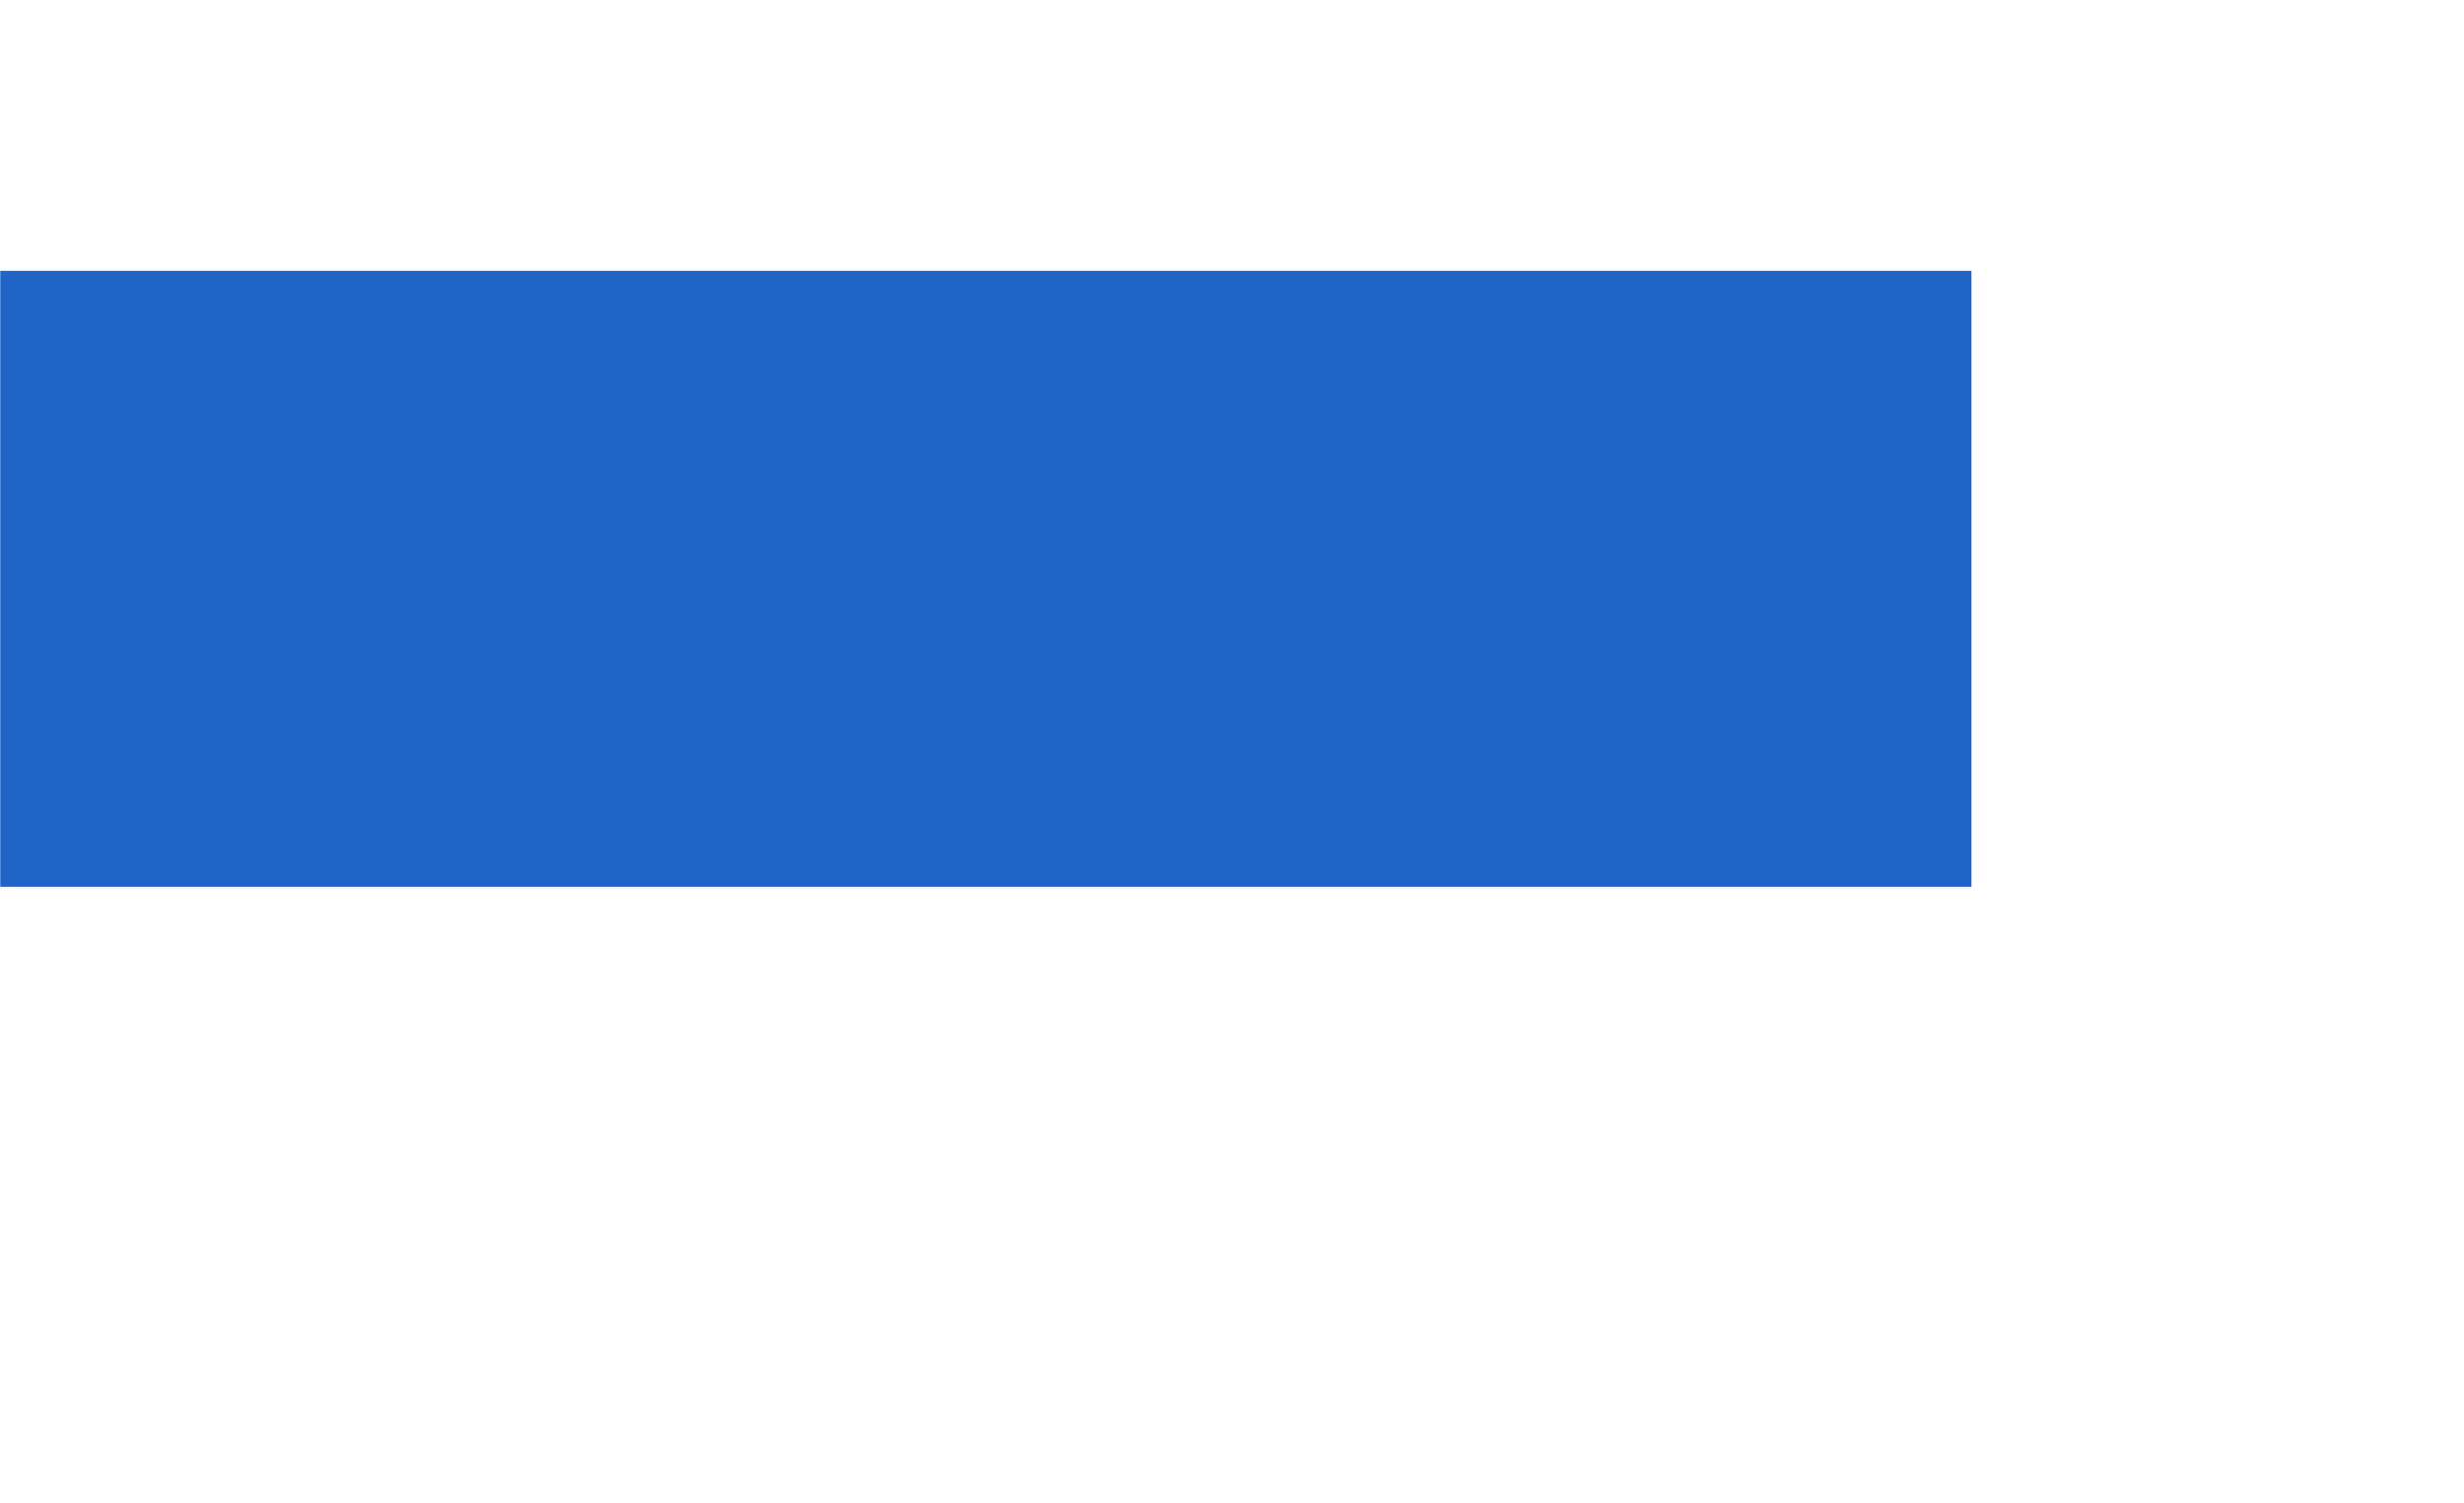 <svg xmlns="http://www.w3.org/2000/svg" viewBox="0 0 1600 976" width="1600" height="976">
	<style>
		tspan { white-space:pre }
		.shp0 { fill: #2065c5 } 
	</style>
	<path id="80% 1600⇒1280px" class="shp0" d="M0.16 175.87L1280.16 175.87L1280.16 575.87L0.16 575.87L0.16 175.87Z" />
</svg>